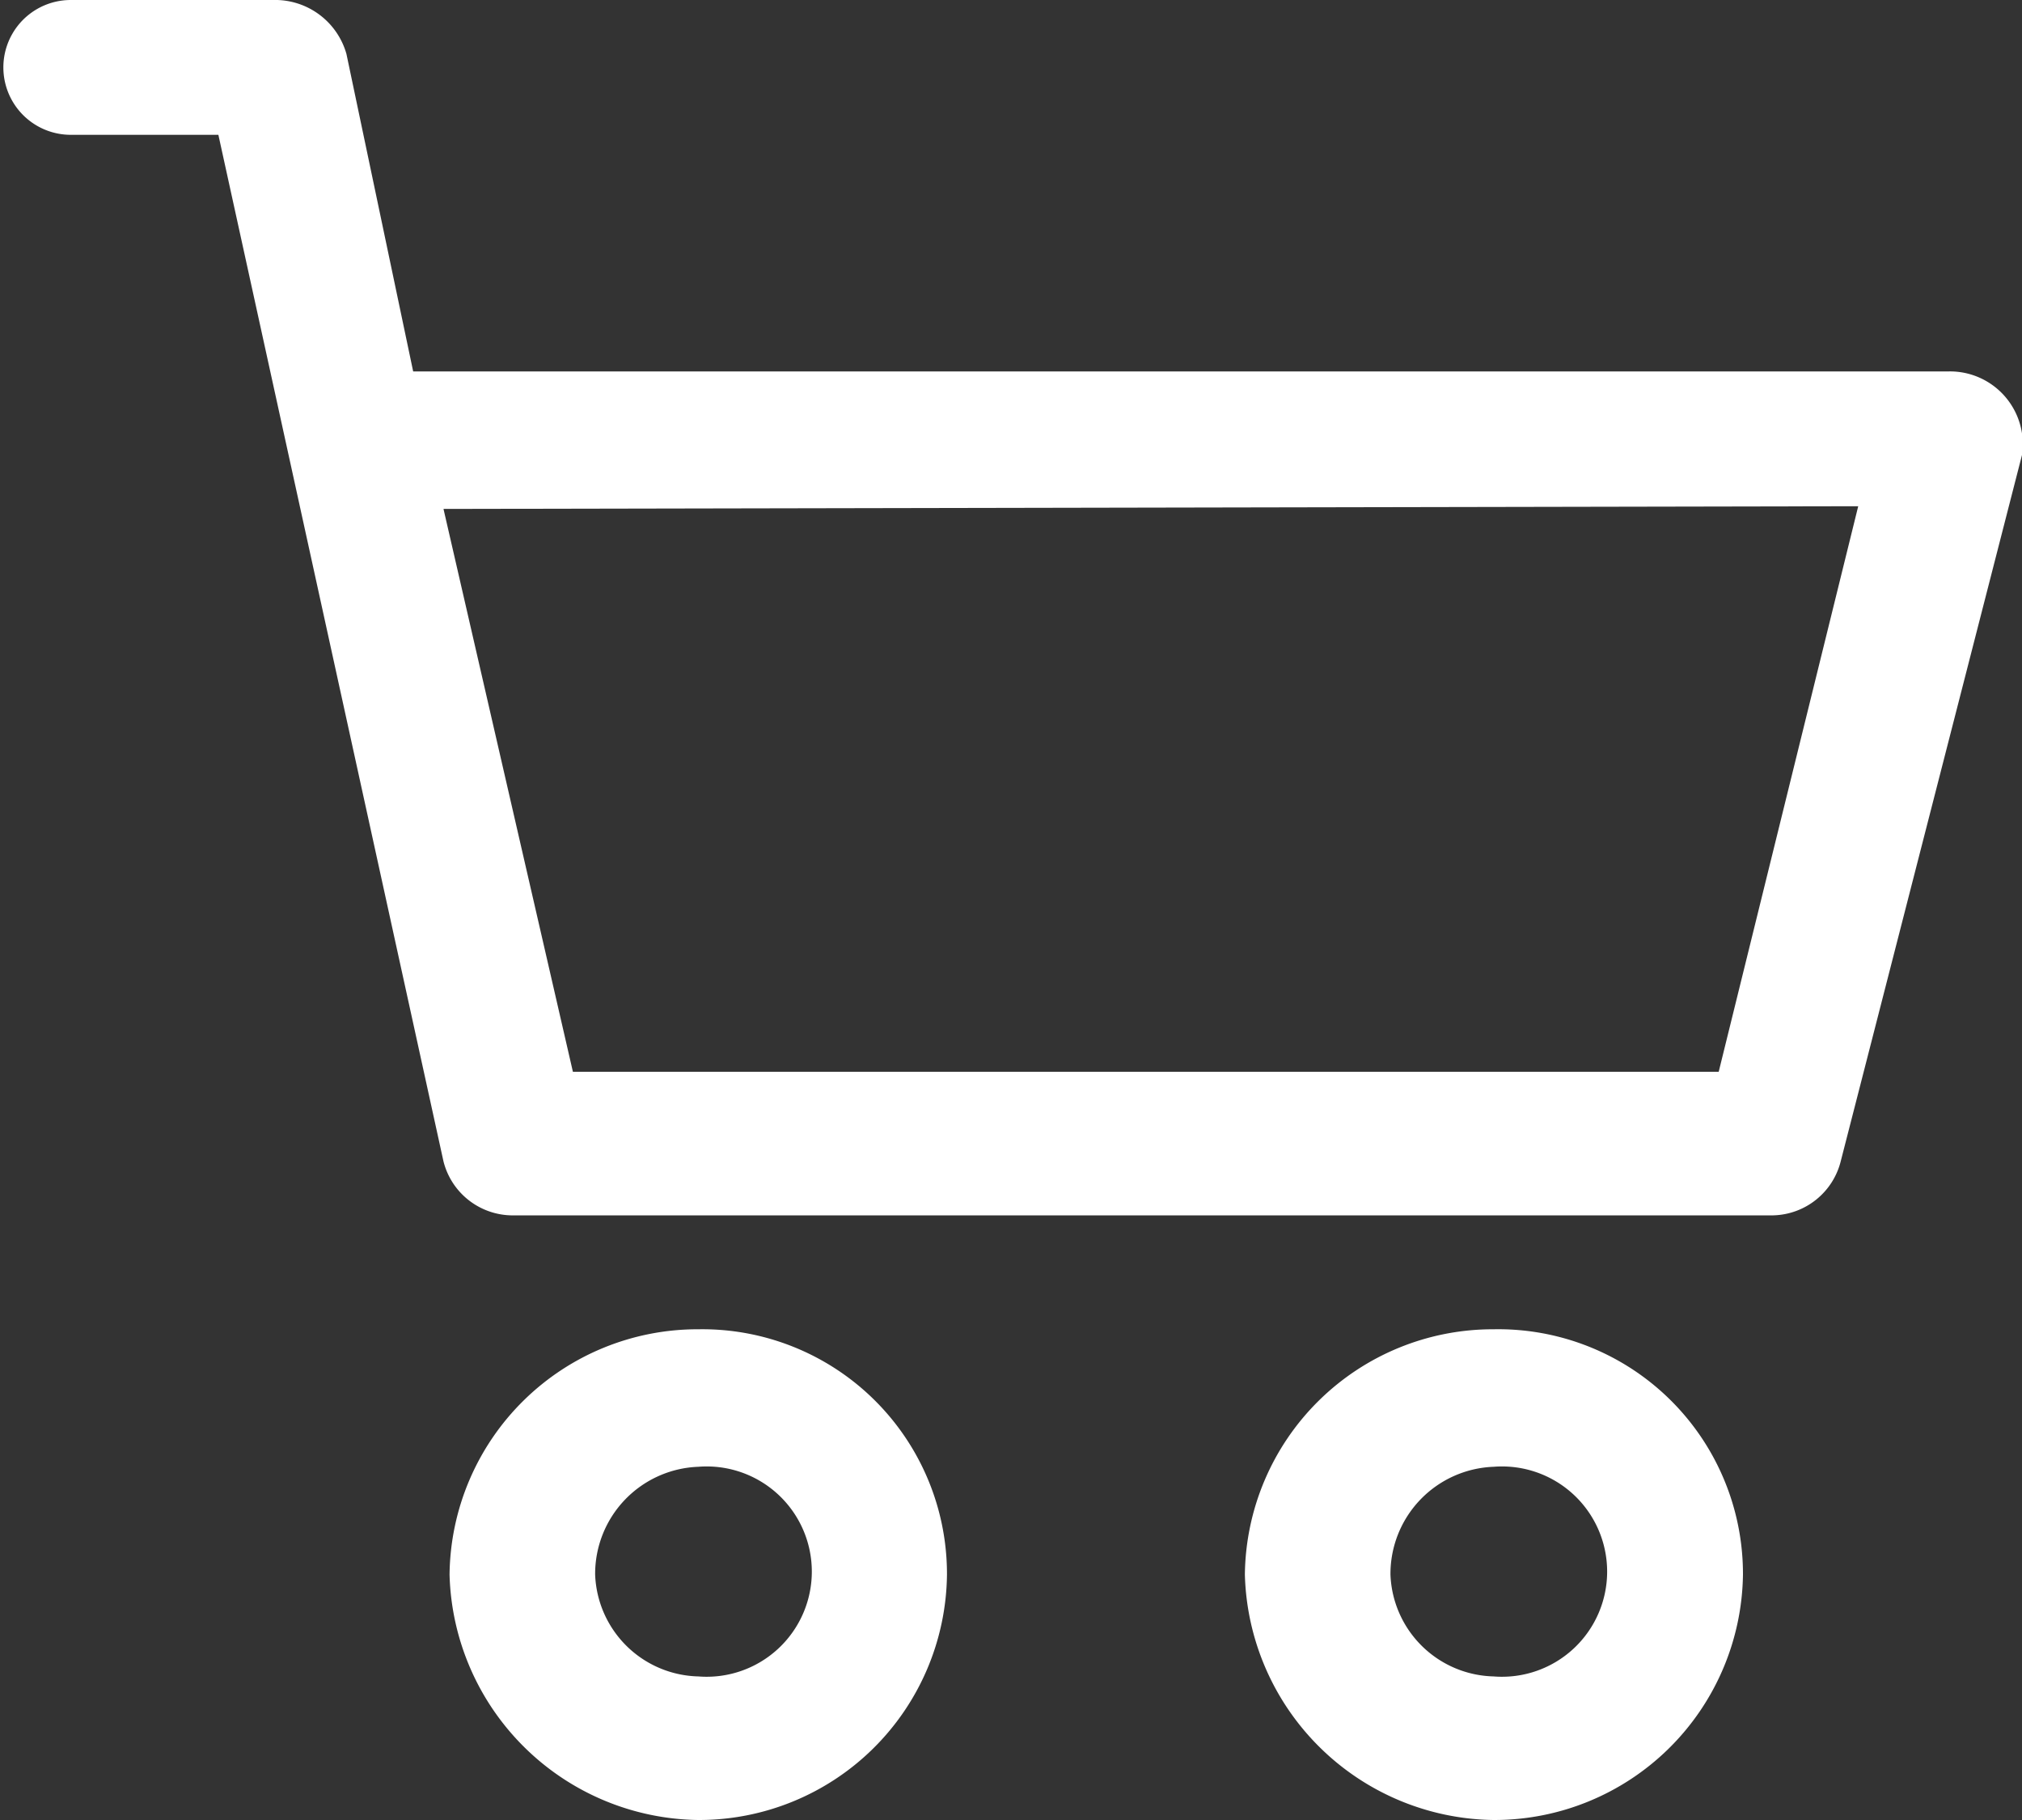 <svg xmlns="http://www.w3.org/2000/svg" xmlns:xlink="http://www.w3.org/1999/xlink" width="30" height="27" viewBox="0 0 30 27"><rect x="0" y="0" width="30" height="27" fill="#333333" stroke="none"/><defs><clipPath id="a"><rect width="30" height="27" fill="none"/></clipPath></defs><title>Artboard 1</title><g clip-path="url(#a)"><path d="M10.36,19.72a3.68,3.68,0,0,0-3.69,3.64A3.74,3.74,0,0,0,10.36,27a3.68,3.68,0,0,0,3.69-3.64A3.63,3.63,0,0,0,10.36,19.72Zm0,5.15a1.57,1.57,0,0,1-1.53-1.51,1.59,1.59,0,0,1,1.53-1.6,1.56,1.56,0,1,1,0,3.11Z" fill="#fff" fill-rule="evenodd"/><path d="M22.16,19.72a3.68,3.68,0,0,0-3.69,3.64A3.74,3.74,0,0,0,22.16,27a3.69,3.69,0,0,0,3.7-3.64A3.63,3.63,0,0,0,22.16,19.72Zm0,5.15a1.57,1.57,0,0,1-1.53-1.51,1.59,1.59,0,0,1,1.53-1.6,1.56,1.56,0,1,1,0,3.11Z" fill="#fff" fill-rule="evenodd"/><path d="M28.92,5.51H6.13L5.14.8A1.1,1.1,0,0,0,4.05,0h-3a1,1,0,1,0,0,2H3.24L6.58,17.23a1.06,1.06,0,0,0,1,.8H26.31a1.06,1.06,0,0,0,1-.8L30,6.75A1.08,1.08,0,0,0,28.92,5.51Zm-1.35,2L25.5,15.9h-17L6.58,7.55Z" fill="#fff" fill-rule="evenodd"/></g></svg>